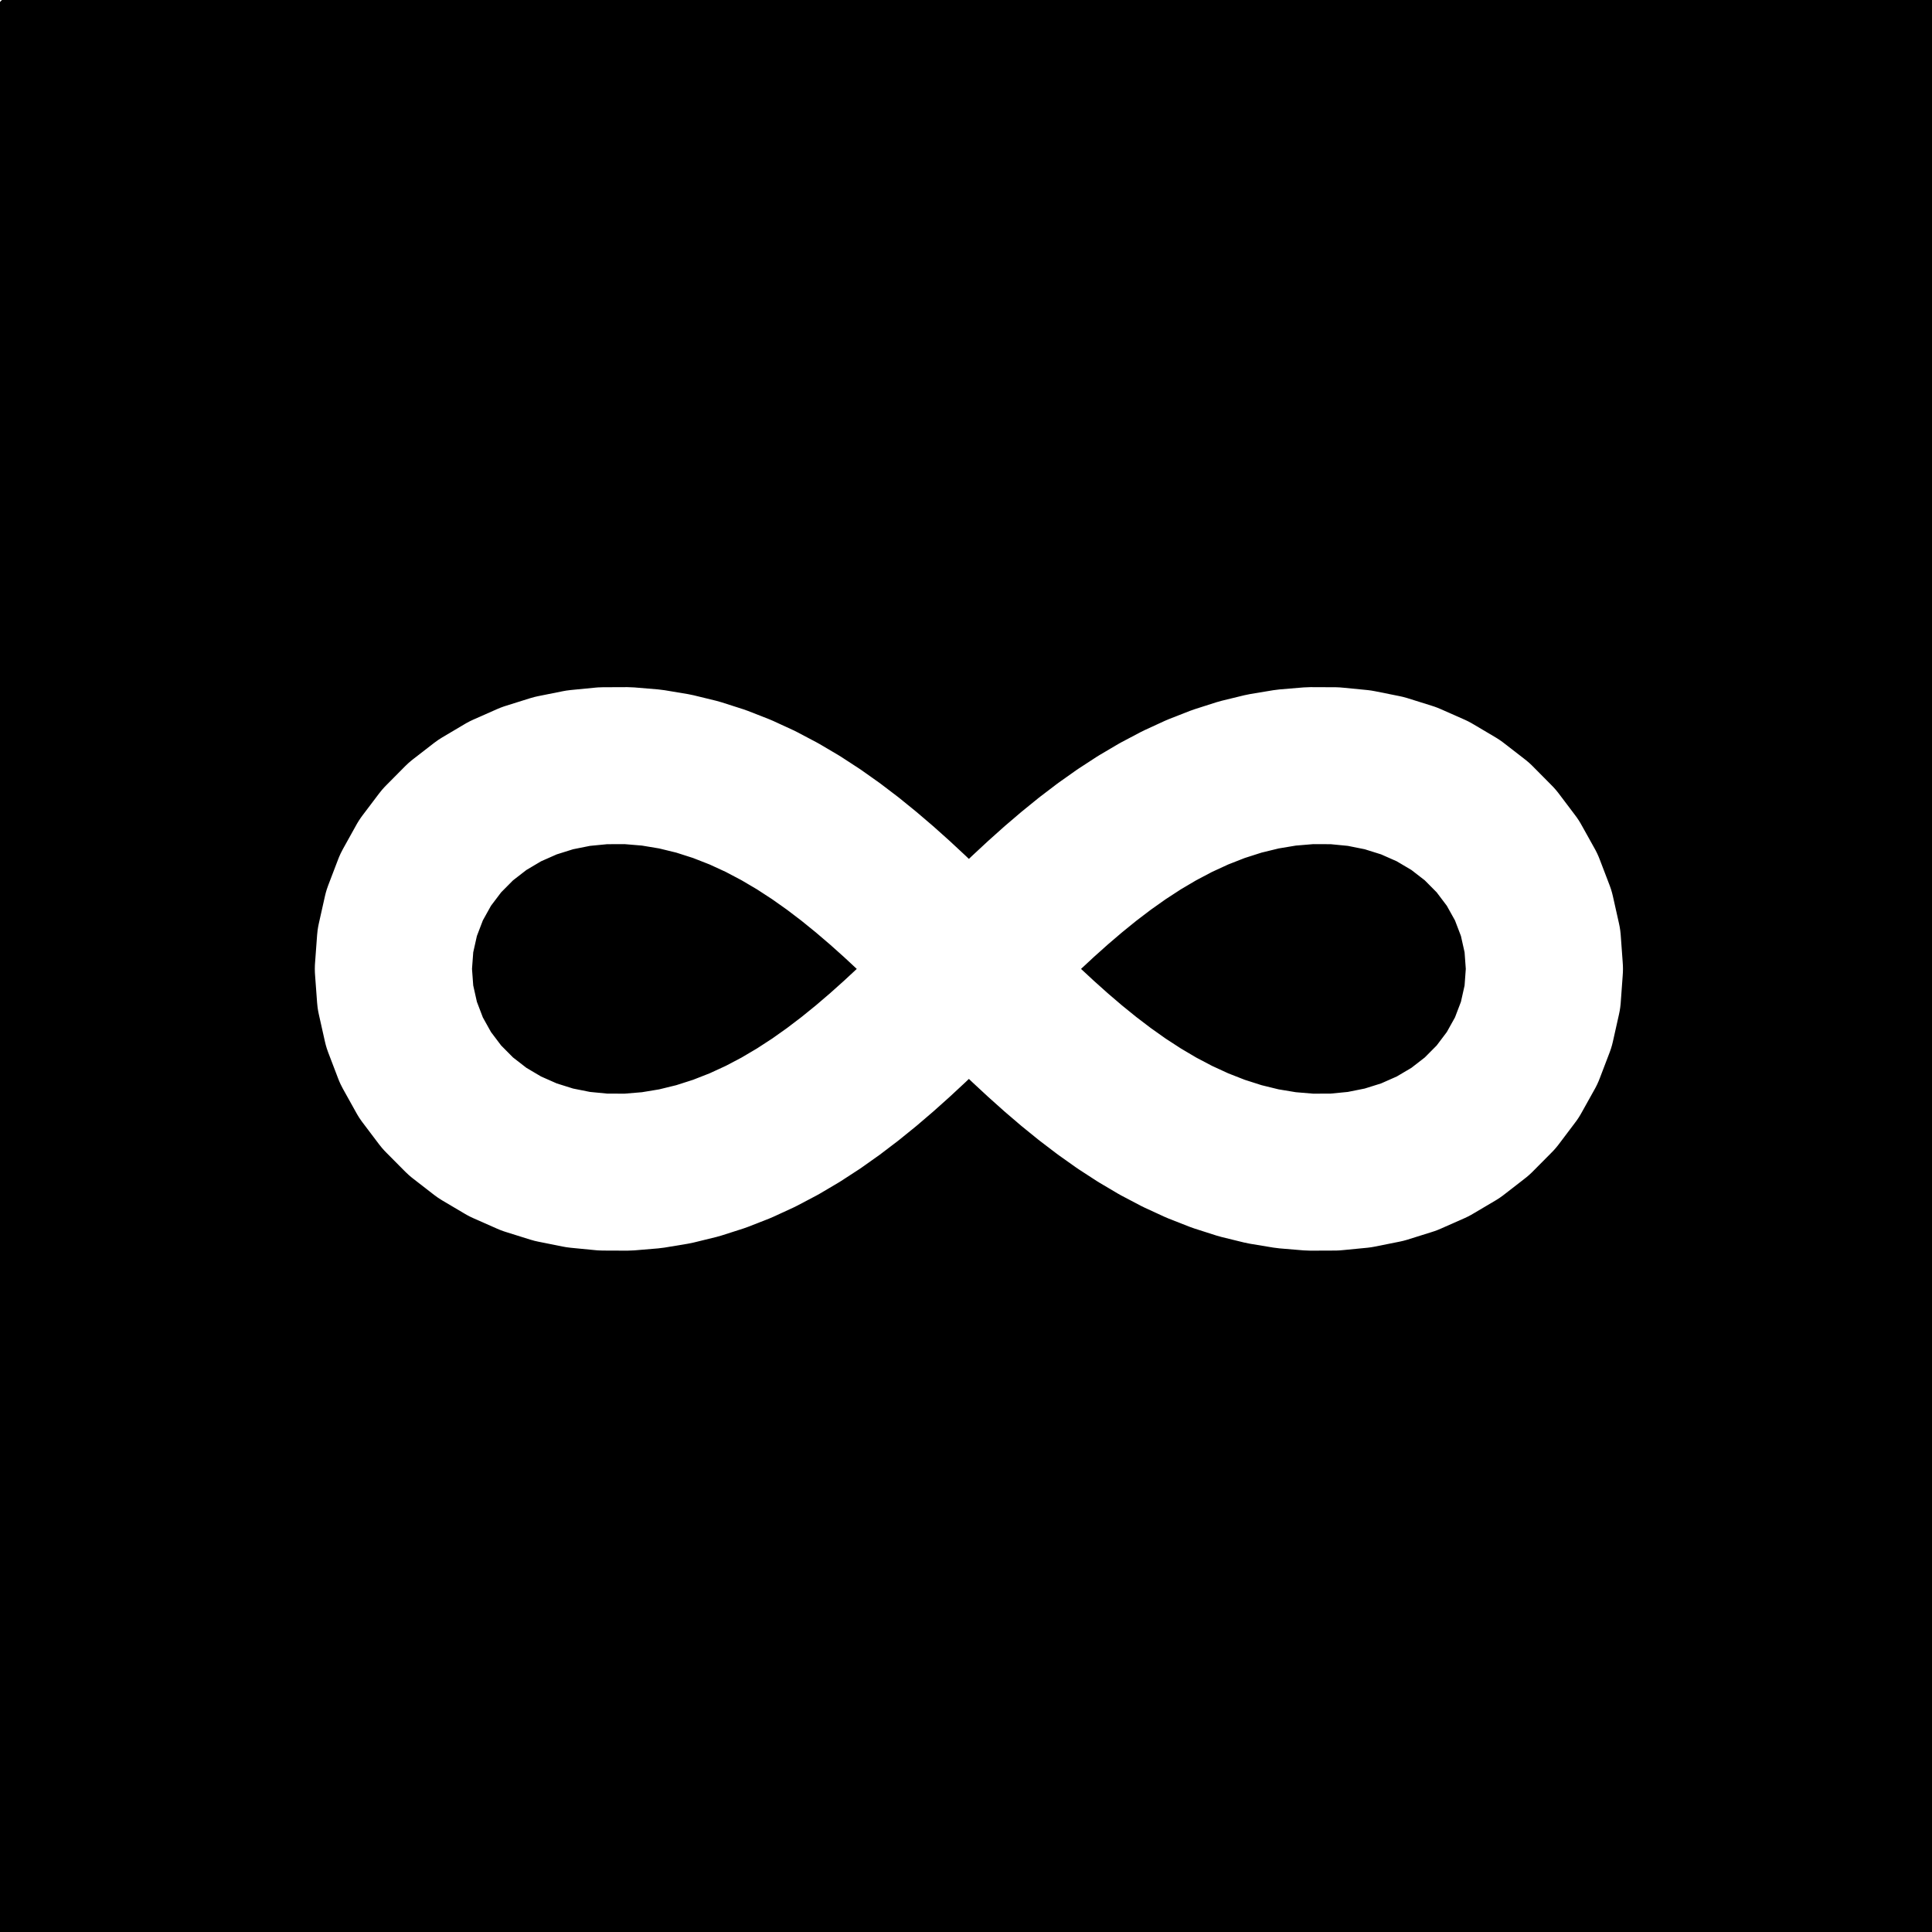 <?xml version="1.0" encoding="ISO-8859-1" standalone="no"?>

<svg 
     version="1.1"
     baseProfile="full"
     xmlns="http://www.w3.org/2000/svg"
     xmlns:xlink="http://www.w3.org/1999/xlink"
     xmlns:ev="http://www.w3.org/2001/xml-events"
     width="8.156cm"
     height="8.156cm"
     viewBox="0 0 80 80"
     >
<rect x="0" y="0" width="80" height="80" fill="#808080" stroke="none"/>
<title>

</title>
<g stroke-linejoin="miter" stroke-dashoffset="0" stroke-dasharray="none" stroke-width="1" stroke-miterlimit="10.000" stroke-linecap="square">
<g transform="matrix(1, 0, 0, 1, -2.713, -3.901)">
<clipPath id="clipd4429f71-6409-4d04-ae56-93f71151889c">
  <path d="M 2.713 3.901 L 2.713 84.901 L 83.713 84.901 L 83.713 3.901 z"/>
</clipPath>
<g clip-path="url(#clip1)">
<g fill-opacity="1" fill-rule="nonzero" stroke="none" fill="#ffffff">
  <path d="M 0 0 L 591.00 0 L 591.00 606.00 L 0 606.00 L 0 0 z"/>
</g> <!-- drawing style -->
</g> <!-- clip1 -->
</g> <!-- transform -->
<g id="misc">
</g><!-- misc -->
<g id="layer0">
<g transform="matrix(1, 0, 0, 1, -2.713, -3.901)">
<clipPath id="clip4a2573aa-c8fc-4369-9f12-f4b86be4d622">
  <path d="M 2.713 3.901 L 2.713 84.901 L 83.713 84.901 L 83.713 3.901 z"/>
</clipPath>
<g clip-path="url(#clip2)">
<g fill-opacity="1" fill-rule="evenodd" stroke="none" fill="#000000">
  <path d="M 3.11 4.298 L 82.557 4.298 L 82.557 83.744 L 3.11 83.744 z"/>
<title>Quadrilatère square_{Ext}</title>
<desc>Quadrilatère square_{Ext}: Polygone NW_{Ext}, NE_{Ext}, SE_{Ext}, SW_{Ext}</desc>

</g> <!-- drawing style -->
</g> <!-- clip2 -->
</g> <!-- transform -->
</g><!-- layer0 -->
<g id="layer1">
<g transform="matrix(1, 0, 0, 1, -2.713, -3.901)">
<clipPath id="clip087f633c-1adc-431c-9e7e-f1fbe9d7a57e">
  <path d="M 2.713 3.901 L 2.713 84.901 L 83.713 84.901 L 83.713 3.901 z"/>
</clipPath>
<g clip-path="url(#clip3)">
<g stroke-linejoin="round" stroke-linecap="round" fill="none" stroke-opacity="1" stroke="#000000">
  <path d="M 3.11 4.298 L 82.557 4.298"/>
<title>Segment s_{NExt}</title>
<desc>Segment s_{NExt}: Segment [NW_{Ext}NE_{Ext}]</desc>

</g> <!-- drawing style -->
</g> <!-- clip3 -->
</g> <!-- transform -->
<g transform="matrix(1, 0, 0, 1, -2.713, -3.901)">
<clipPath id="clip311b4dd3-8112-4ed0-a8a9-3b94686cd51d">
  <path d="M 2.713 3.901 L 2.713 84.901 L 83.713 84.901 L 83.713 3.901 z"/>
</clipPath>
<g clip-path="url(#clip4)">
<g stroke-linejoin="round" stroke-linecap="round" fill="none" stroke-opacity="1" stroke="#000000">
  <path d="M 82.557 4.298 L 82.557 83.744"/>
<title>Segment s_{EExt}</title>
<desc>Segment s_{EExt}: Segment [NE_{Ext}SE_{Ext}]</desc>

</g> <!-- drawing style -->
</g> <!-- clip4 -->
</g> <!-- transform -->
<g transform="matrix(1, 0, 0, 1, -2.713, -3.901)">
<clipPath id="clip3edfa9fb-0033-4dfb-a6f5-c8f81511c4ab">
  <path d="M 2.713 3.901 L 2.713 84.901 L 83.713 84.901 L 83.713 3.901 z"/>
</clipPath>
<g clip-path="url(#clip5)">
<g stroke-linejoin="round" stroke-linecap="round" fill="none" stroke-opacity="1" stroke="#000000">
  <path d="M 82.557 83.744 L 3.11 83.744"/>
<title>Segment s_{SExt}</title>
<desc>Segment s_{SExt}: Segment [SE_{Ext}SW_{Ext}]</desc>

</g> <!-- drawing style -->
</g> <!-- clip5 -->
</g> <!-- transform -->
<g transform="matrix(1, 0, 0, 1, -2.713, -3.901)">
<clipPath id="clip5b696ccf-78cd-4cd6-817b-575208ea746e">
  <path d="M 2.713 3.901 L 2.713 84.901 L 83.713 84.901 L 83.713 3.901 z"/>
</clipPath>
<g clip-path="url(#clip6)">
<g stroke-linejoin="round" stroke-linecap="round" fill="none" stroke-opacity="1" stroke="#000000">
  <path d="M 3.11 83.744 L 3.11 4.298"/>
<title>Segment s_{WExt}</title>
<desc>Segment s_{WExt}: Segment [SW_{Ext}NW_{Ext}]</desc>

</g> <!-- drawing style -->
</g> <!-- clip6 -->
</g> <!-- transform -->
</g><!-- layer1 -->
<g id="layer8">
<g transform="matrix(1, 0, 0, 1, -2.713, -3.901)">
<clipPath id="clipcdc1a4b6-57d7-4470-8b02-6d63084bd2eb">
  <path d="M 2.713 3.901 L 2.713 84.901 L 83.713 84.901 L 83.713 3.901 z"/>
</clipPath>
<g clip-path="url(#clip7)">
<g stroke-linejoin="round" stroke-width="6.5" stroke-linecap="round" fill="none" stroke-opacity="1" stroke="#ffffff">
  <path d="M 66.667 44.021 L 66.582 42.856 L 66.327 41.718 L 65.913 40.635 L 65.352 39.628 L 64.664 38.717 L 63.869 37.915 L 62.987 37.232 L 62.040 36.671 L 61.049 36.233 L 60.031 35.914 L 59.003 35.708 L 57.977 35.608 L 56.963 35.604 L 55.970 35.687 L 55.004 35.848 L 54.069 36.076 L 53.166 36.365 L 52.298 36.705 L 51.464 37.089 L 50.662 37.512 L 49.893 37.966 L 49.153 38.448 L 48.441 38.952 L 47.754 39.475 L 47.090 40.014 L 46.445 40.565 L 45.817 41.127 L 45.203 41.697 L 44.601 42.273 L 44.007 42.853 L 43.419 43.436 L 42.833 44.021 L 42.248 44.606 L 41.660 45.189 L 41.066 45.770 L 40.463 46.346 L 39.850 46.915 L 39.222 47.477 L 38.577 48.029 L 37.913 48.567 L 37.226 49.090 L 36.514 49.595 L 35.774 50.076 L 35.004 50.531 L 34.203 50.953 L 33.369 51.337 L 32.500 51.677 L 31.598 51.966 L 30.663 52.195 L 29.697 52.355 L 28.704 52.438 L 27.690 52.434 L 26.664 52.334 L 25.635 52.128 L 24.618 51.809 L 23.627 51.371 L 22.680 50.811 L 21.798 50.127 L 21.003 49.326 L 20.314 48.414 L 19.754 47.408 L 19.340 46.324 L 19.085 45.186 L 18.999 44.021 L 19.085 42.856 L 19.340 41.718 L 19.754 40.635 L 20.314 39.628 L 21.003 38.717 L 21.798 37.915 L 22.680 37.232 L 23.627 36.671 L 24.618 36.233 L 25.635 35.914 L 26.664 35.708 L 27.690 35.608 L 28.704 35.604 L 29.697 35.687 L 30.663 35.848 L 31.598 36.076 L 32.500 36.365 L 33.369 36.705 L 34.203 37.089 L 35.004 37.512 L 35.774 37.966 L 36.514 38.448 L 37.226 38.952 L 37.913 39.475 L 38.577 40.014 L 39.222 40.565 L 39.850 41.127 L 40.463 41.697 L 41.066 42.273 L 41.660 42.853 L 42.248 43.436 L 42.833 44.021 L 43.419 44.606 L 44.007 45.189 L 44.601 45.770 L 45.203 46.346 L 45.817 46.915 L 46.445 47.477 L 47.090 48.029 L 47.754 48.567 L 48.441 49.090 L 49.153 49.595 L 49.893 50.076 L 50.662 50.531 L 51.464 50.953 L 52.298 51.337 L 53.166 51.677 L 54.069 51.966 L 55.004 52.195 L 55.970 52.355 L 56.963 52.438 L 57.977 52.434 L 59.003 52.334 L 60.031 52.128 L 61.049 51.809 L 62.040 51.371 L 62.987 50.811 L 63.869 50.127 L 64.664 49.326 L 65.352 48.414 L 65.913 47.408 L 66.327 46.324 L 66.582 45.186 L 66.667 44.021"/>
<title>Courbe Lemniscate</title>
<desc>Courbe Lemniscate: Courbe(x(O) + (x(O) - x(W_{Int})) cos(t) / (1 + sin²(t)), y(O) + (x(O) - x(W_{Int})) cos(t) sin(t) / (1 + sin²(t)), t, 0, 2π)</desc>

</g> <!-- drawing style -->
</g> <!-- clip7 -->
</g> <!-- transform -->
</g><!-- layer8 -->
<g id="layer9">
</g><!-- layer9 -->
<defs>

</defs> <!-- font definitions -->
</g> <!-- default stroke -->
</svg> <!-- bounding box -->
